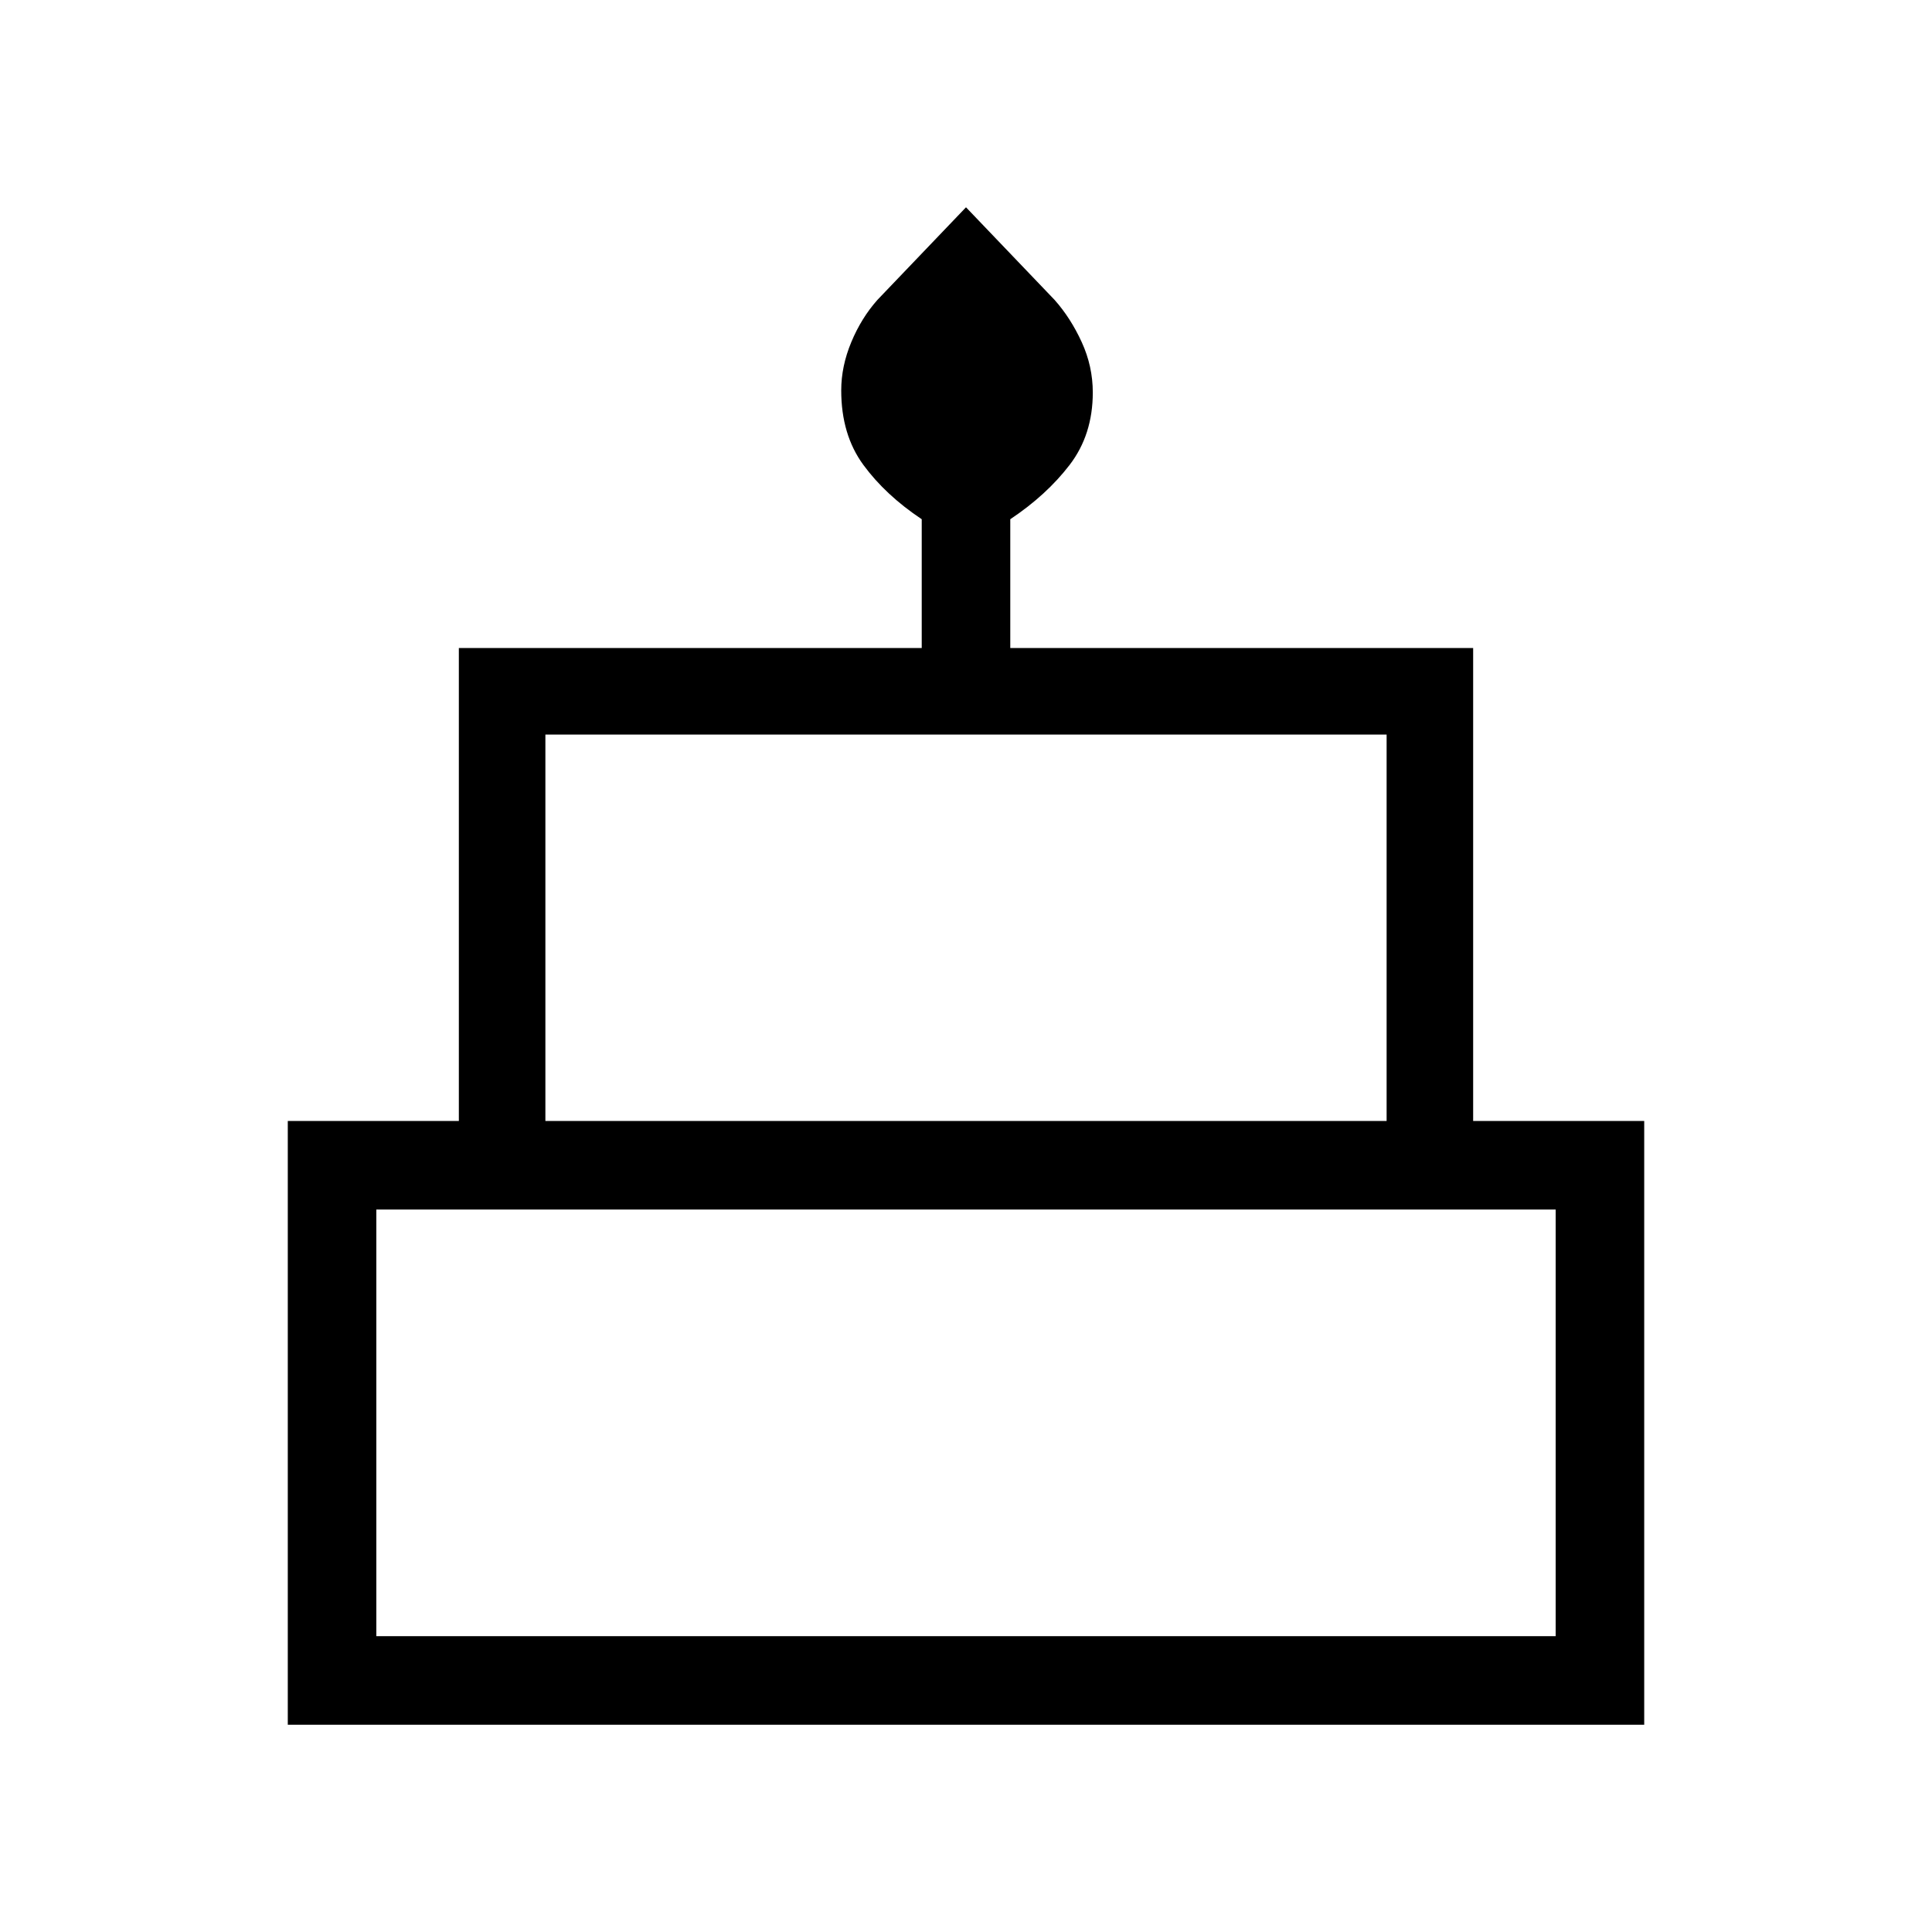 <svg xmlns="http://www.w3.org/2000/svg" height="48" width="48"><path d="M7.15 42.85V27.85H11.4V16.1H22.9V12.9Q22 12.3 21.45 11.55Q20.9 10.8 20.9 9.7Q20.9 9.1 21.15 8.5Q21.4 7.9 21.8 7.45L24 5.15L26.2 7.45Q26.6 7.9 26.875 8.5Q27.15 9.1 27.15 9.75Q27.15 10.8 26.575 11.55Q26 12.3 25.1 12.9V16.1H36.6V27.85H40.85V42.85ZM13.55 27.85H34.45V18.25H13.55ZM9.35 40.65H38.65V30.05H9.35ZM13.55 27.85H34.45ZM9.35 40.65H38.65ZM37.65 27.85H10.35H37.65Z"/></svg>